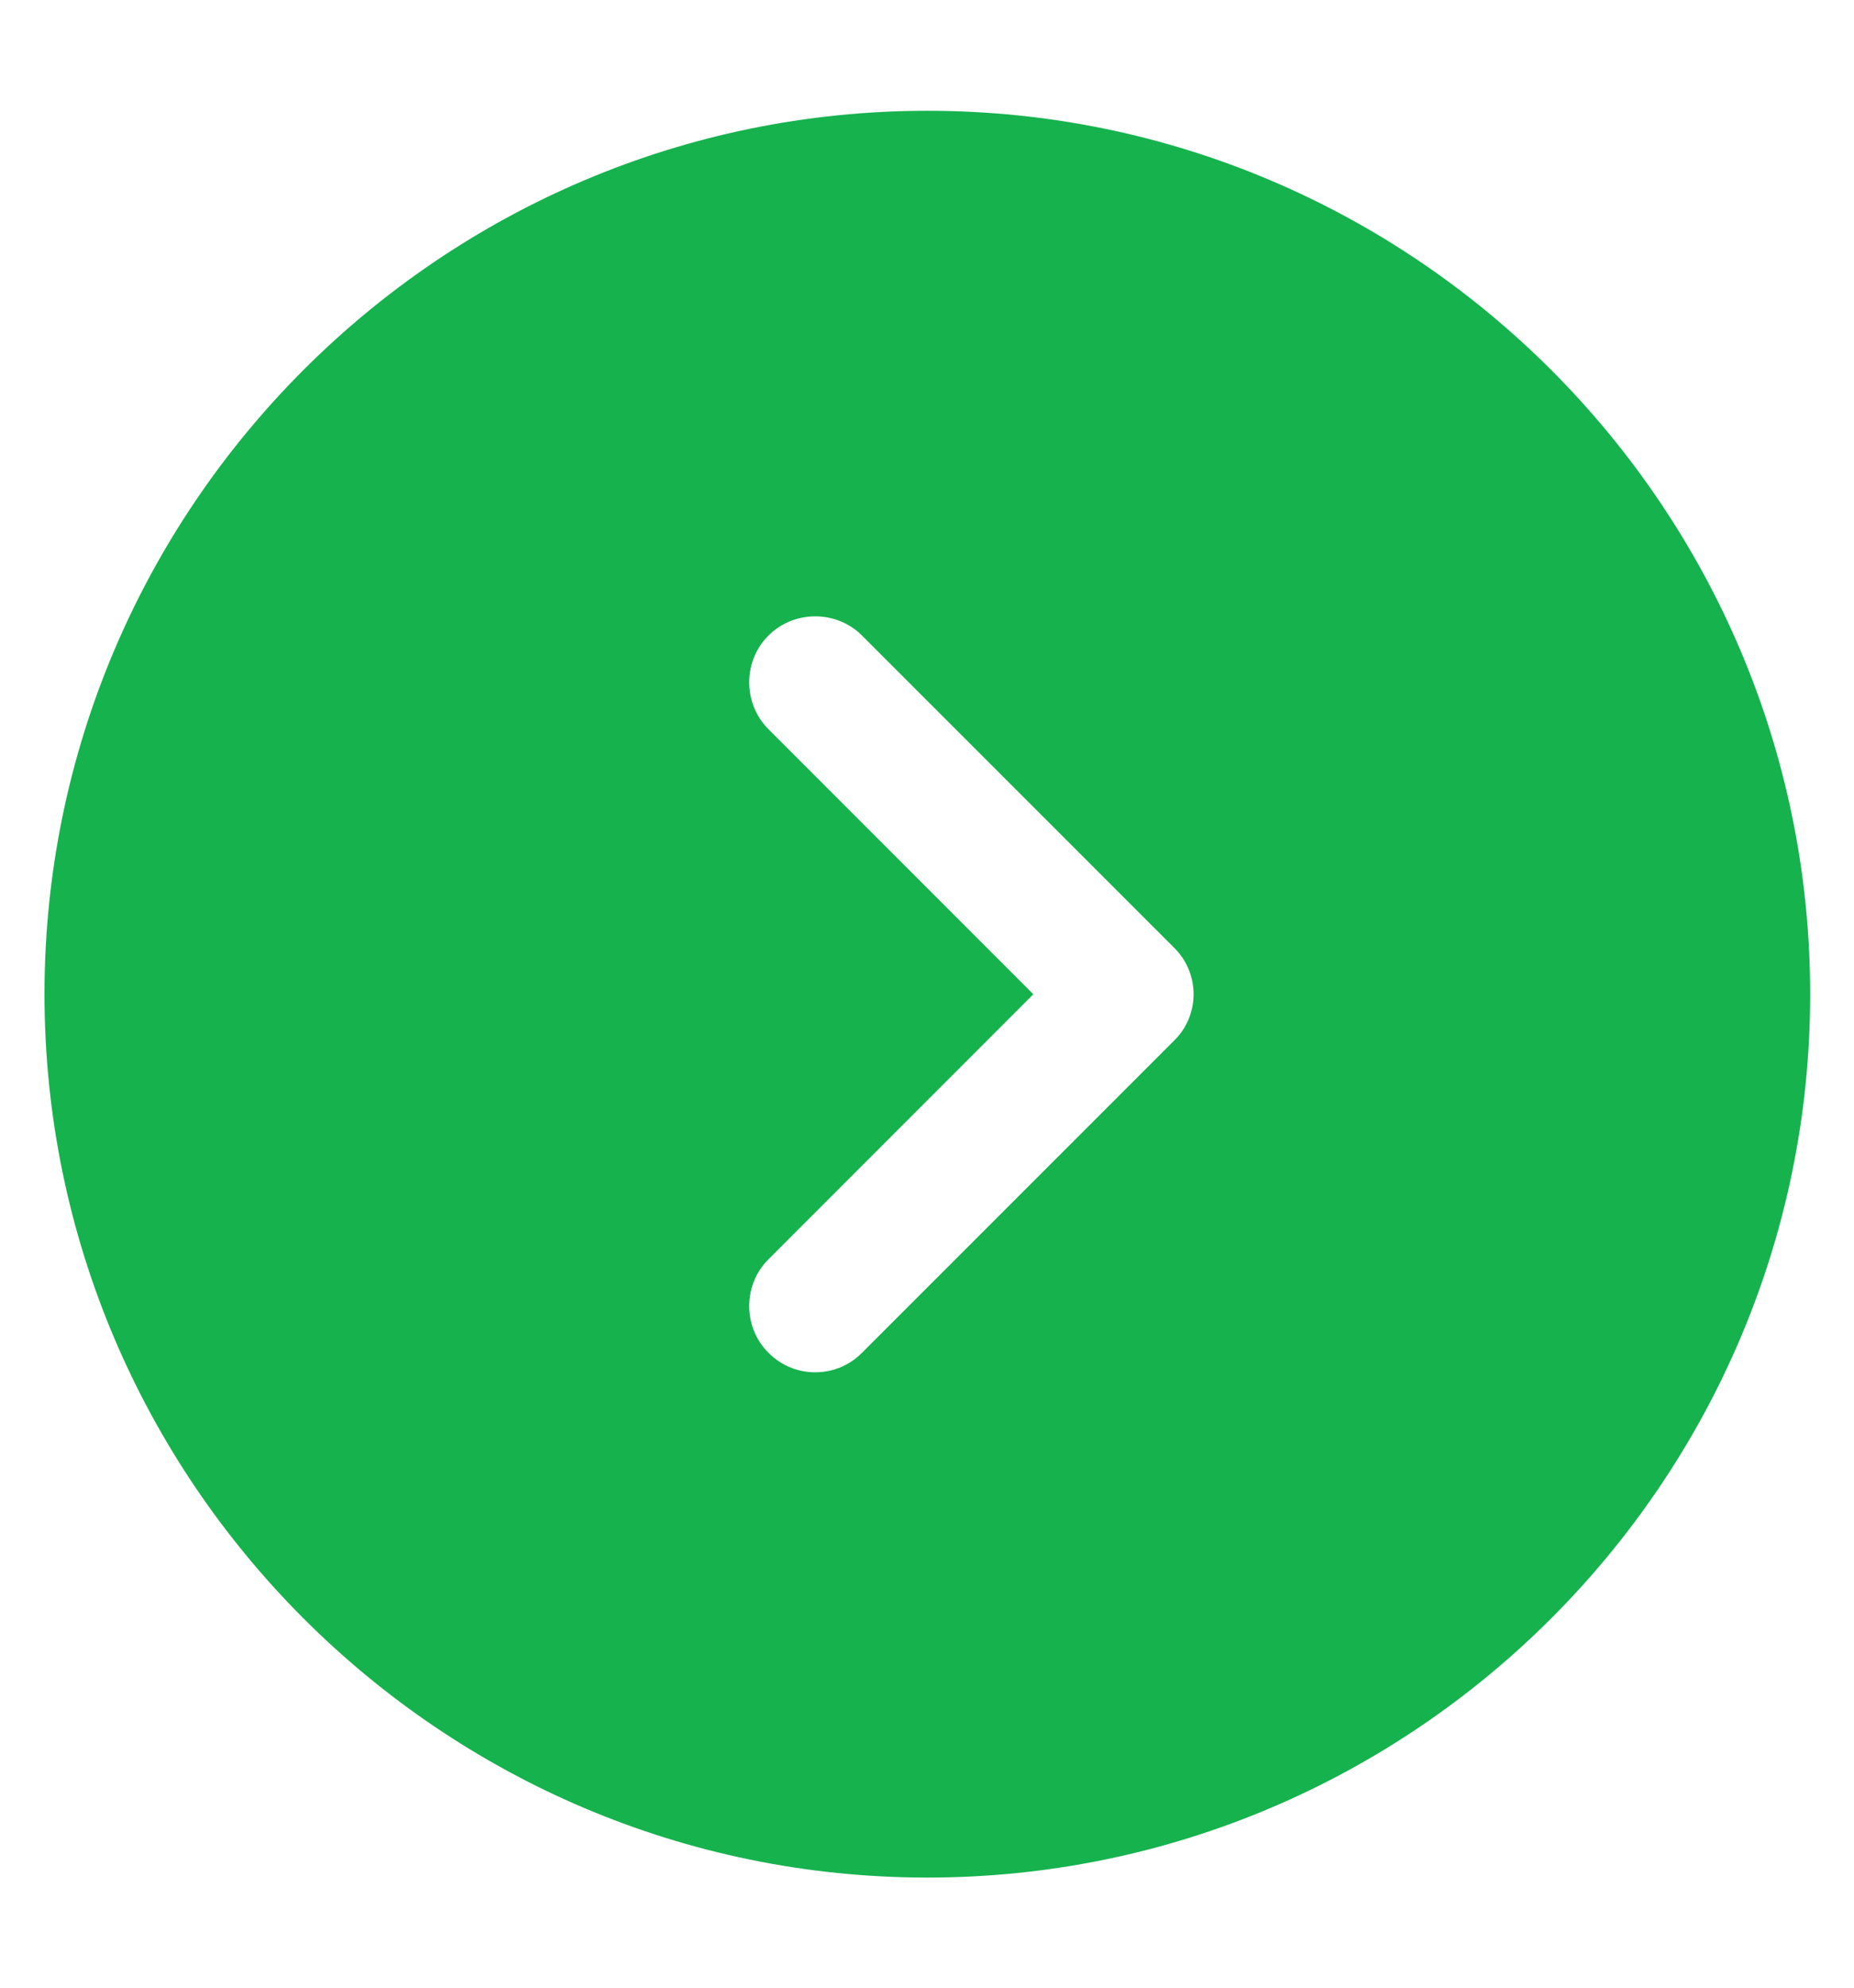 <svg width="14" height="15" viewBox="0 0 14 15" fill="none" xmlns="http://www.w3.org/2000/svg">
<path d="M7.003 0.836C3.329 0.836 0.336 3.829 0.336 7.503C0.336 11.176 3.329 14.169 7.003 14.169C10.676 14.169 13.669 11.176 13.669 7.503C13.669 3.829 10.676 0.836 7.003 0.836ZM8.863 7.856L6.509 10.209C6.409 10.309 6.283 10.356 6.156 10.356C6.029 10.356 5.903 10.309 5.803 10.209C5.609 10.016 5.609 9.696 5.803 9.503L7.803 7.503L5.803 5.503C5.609 5.309 5.609 4.989 5.803 4.796C5.996 4.603 6.316 4.603 6.509 4.796L8.863 7.149C9.063 7.343 9.063 7.663 8.863 7.856Z" fill="#16B24E"/>
</svg>
